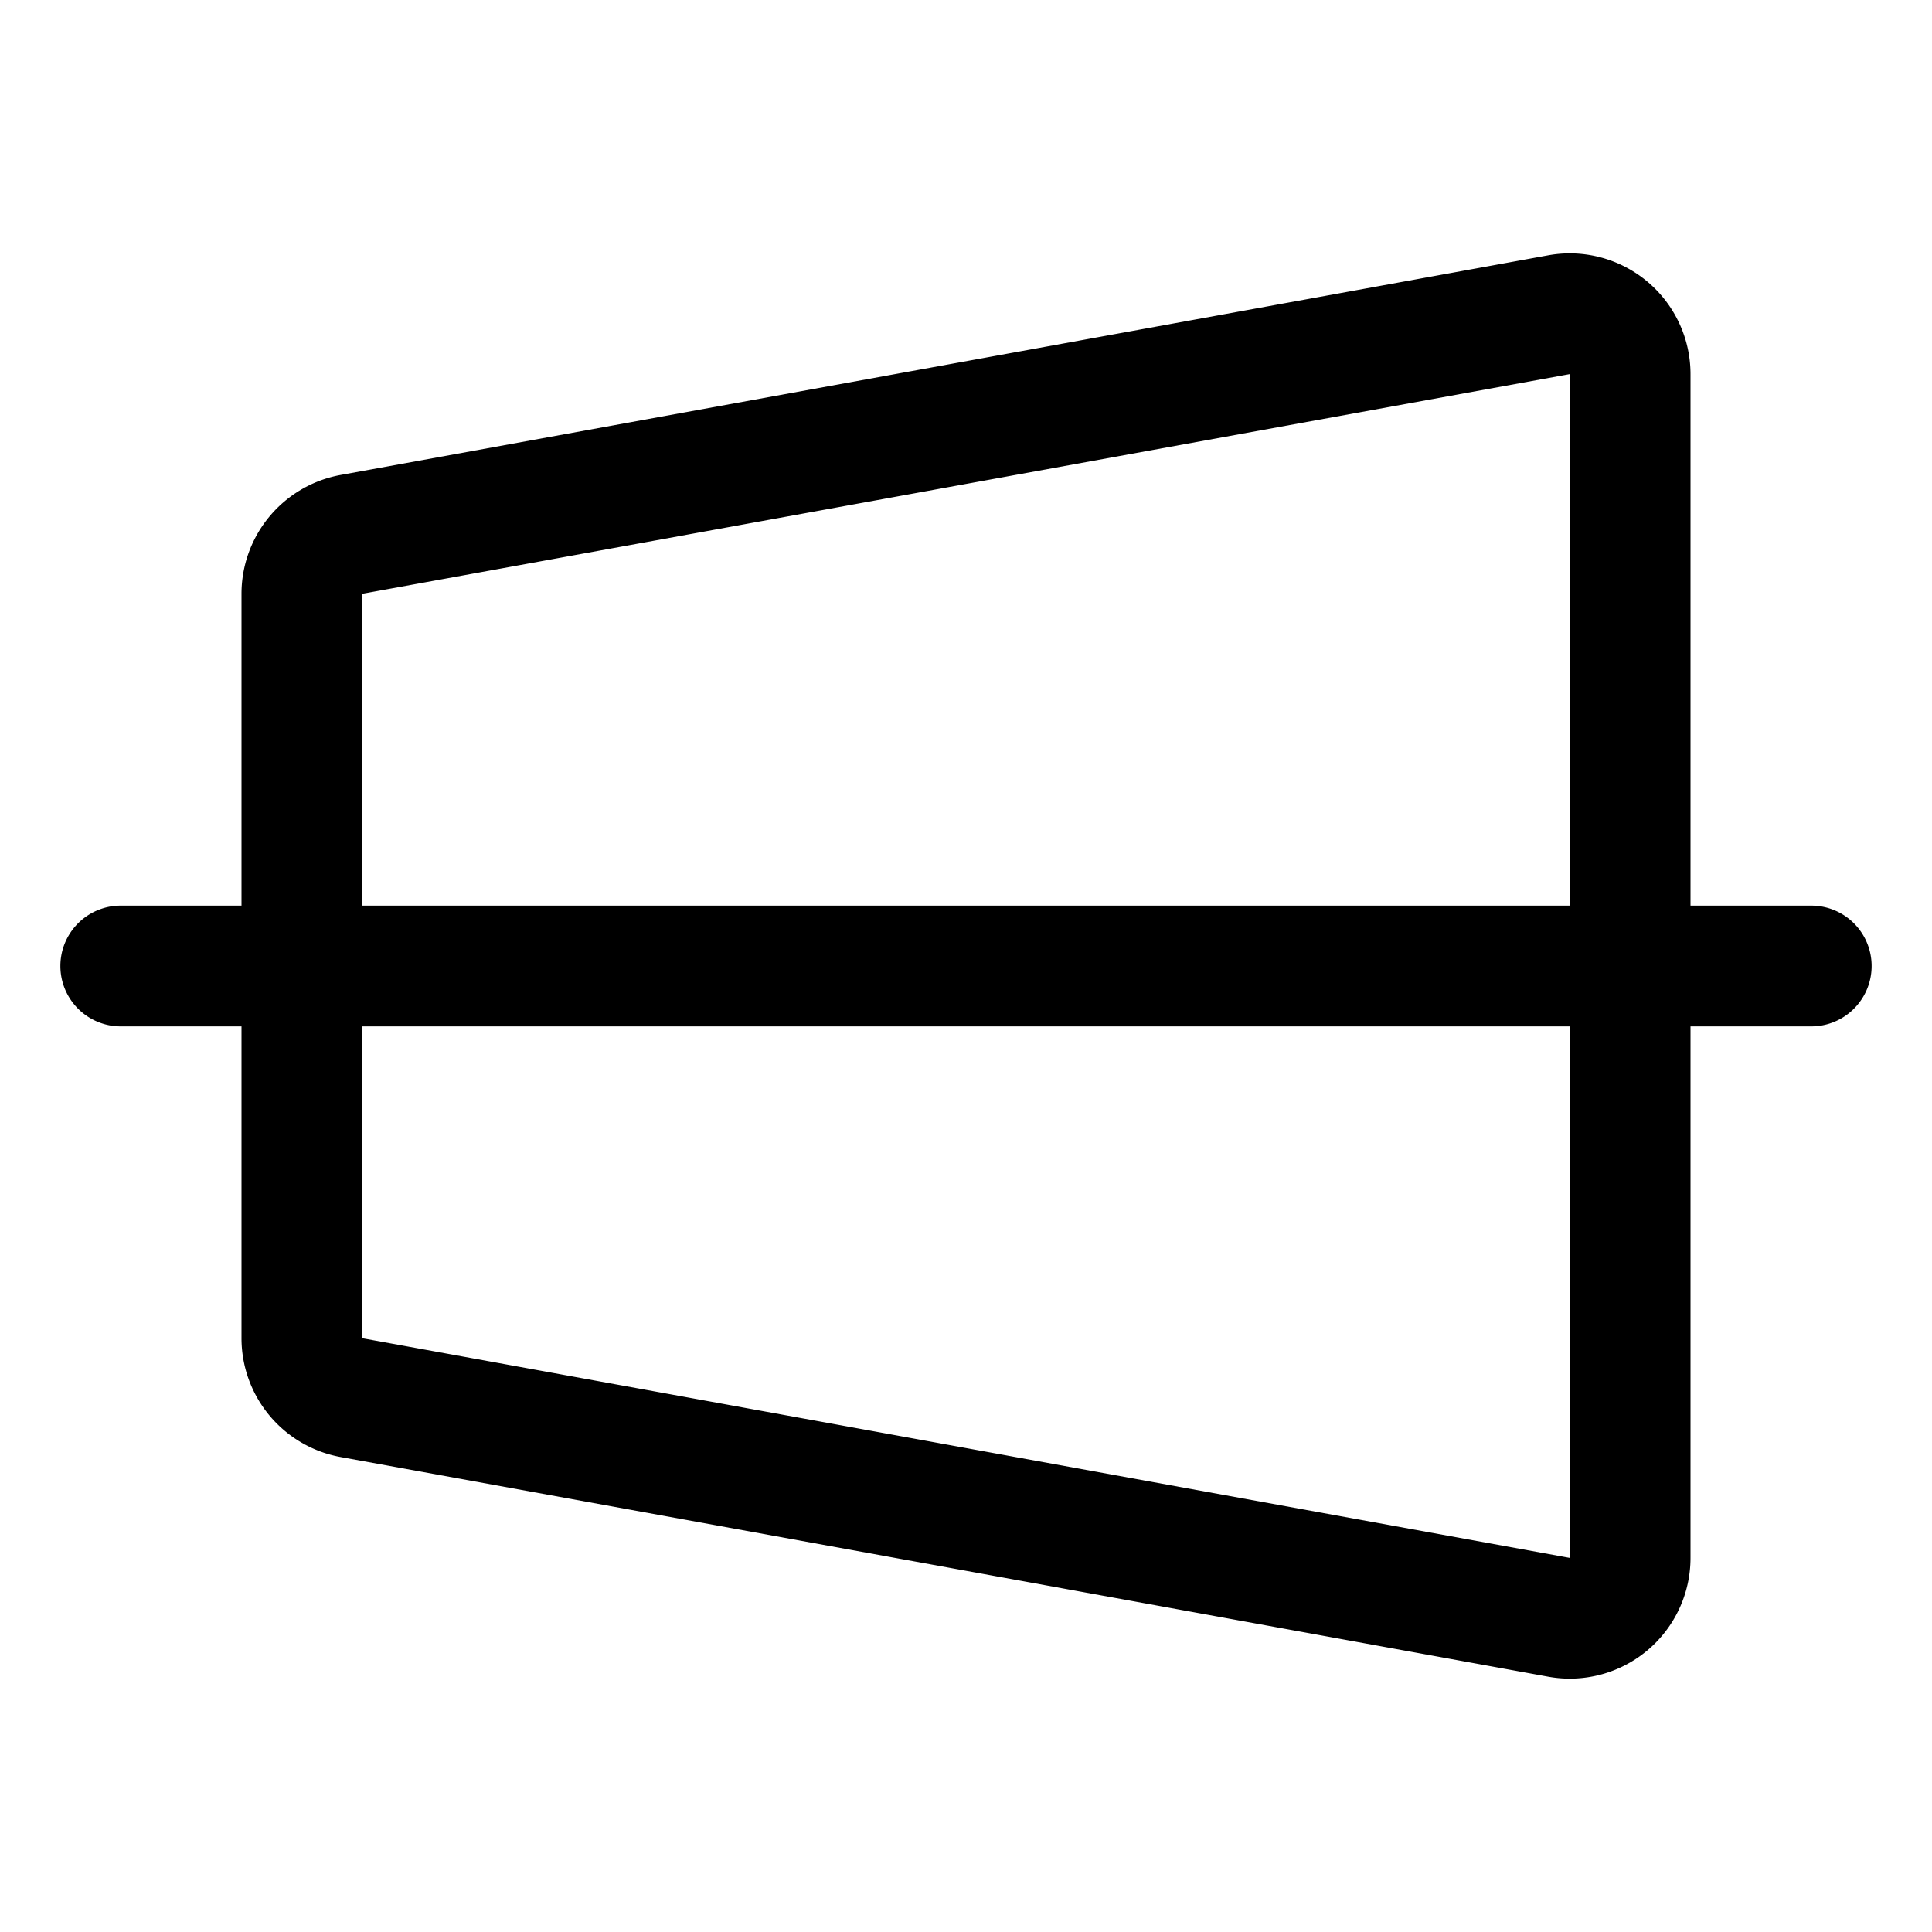 <svg xmlns="http://www.w3.org/2000/svg" fill="none" stroke="currentColor" aria-hidden="true" viewBox="0 0 32 32"><path stroke-linecap="round" stroke-linejoin="round" stroke-width="2" d="m25.825 26.788-20-3.638A1 1 0 0 1 5 22.163V9.837a1 1 0 0 1 .825-.987l20-3.638A1 1 0 0 1 27 6.2v19.6a1 1 0 0 1-1.175.988ZM2 16h28"/></svg>